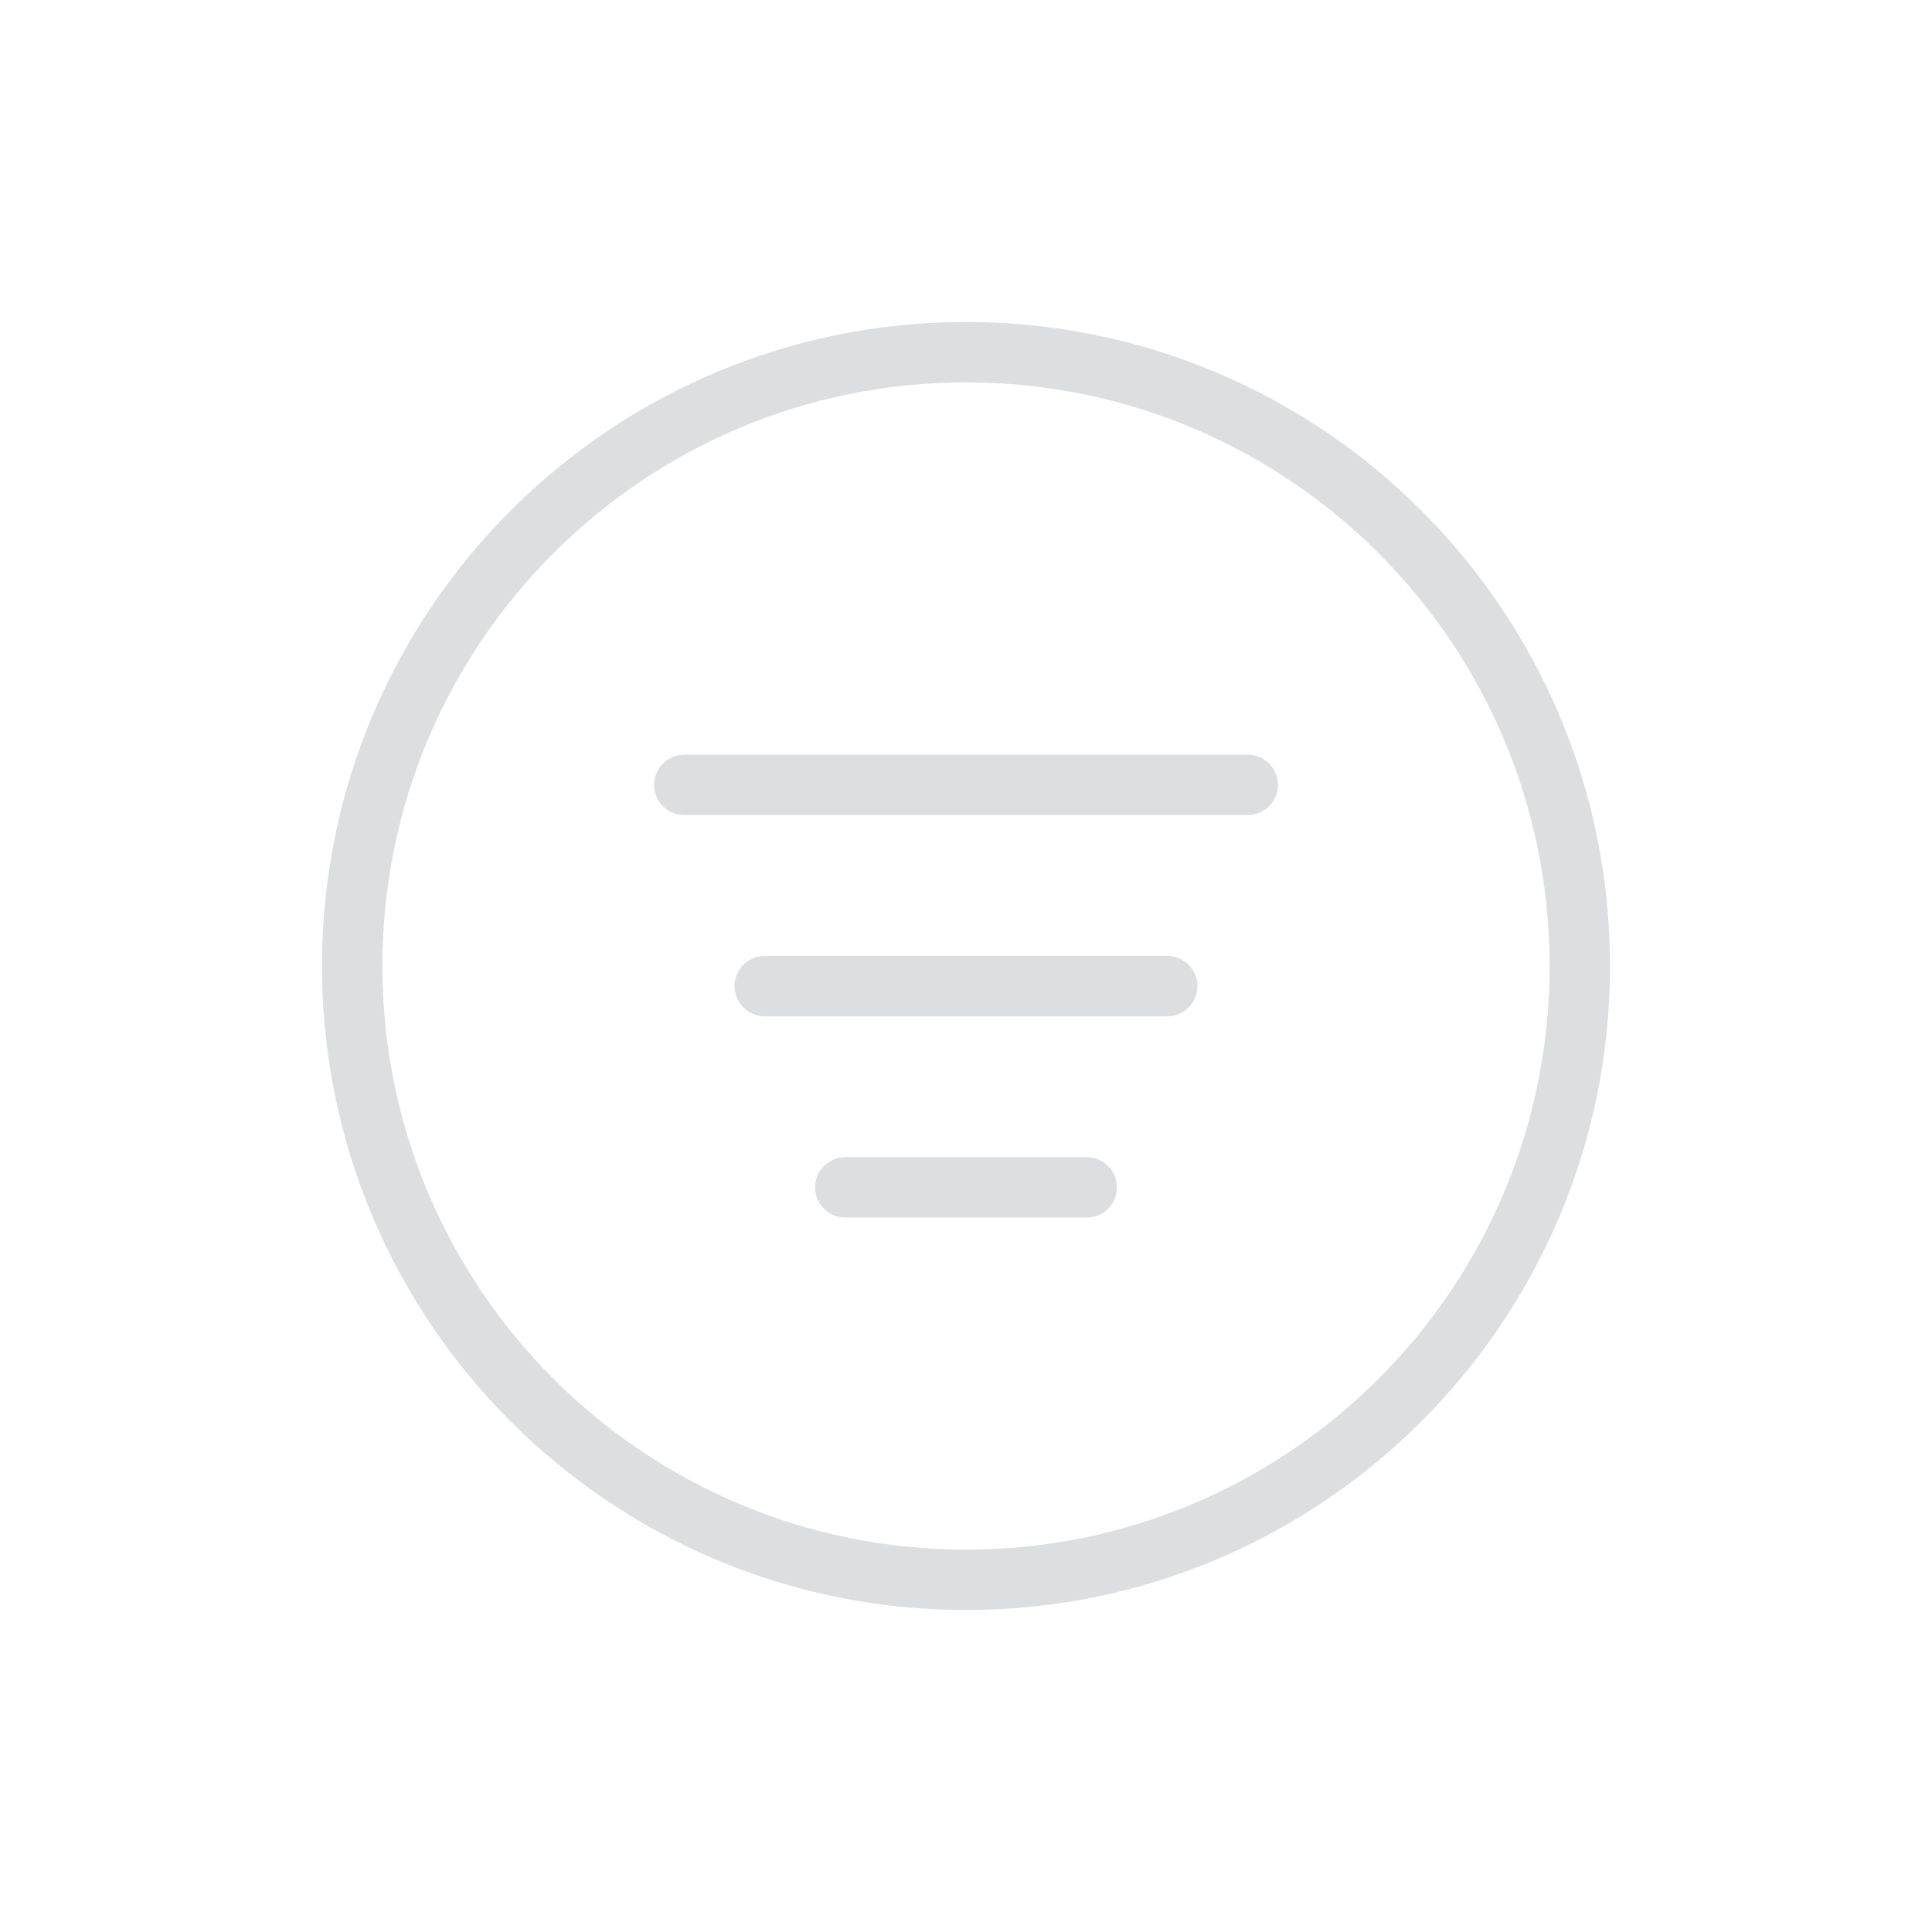 <?xml version="1.0" encoding="UTF-8"?>
<svg width="48px" height="48px" viewBox="0 0 48 48" version="1.1" xmlns="http://www.w3.org/2000/svg" xmlns:xlink="http://www.w3.org/1999/xlink">
    <title>Common / Filter</title>
    <g id="Common-/-Filter" stroke="none" stroke-width="1" fill="none" fill-rule="evenodd">
        <path d="M24,8 C32.837,8 40,15.163 40,24 C40,32.837 32.837,40 24,40 C15.163,40 8,32.837 8,24 C8,15.163 15.163,8 24,8 Z M24,9.5 C15.992,9.5 9.5,15.992 9.5,24 C9.5,32.008 15.992,38.5 24,38.5 C32.008,38.5 38.5,32.008 38.5,24 C38.5,15.992 32.008,9.5 24,9.5 Z M27,28.75 C27.414,28.75 27.75,29.086 27.75,29.5 C27.75,29.88 27.468,30.193 27.102,30.243 L27,30.25 L21,30.25 C20.586,30.25 20.25,29.914 20.25,29.5 C20.25,29.12 20.532,28.807 20.898,28.757 L21,28.75 L27,28.75 Z M29,23.75 C29.414,23.75 29.75,24.086 29.75,24.5 C29.75,24.88 29.468,25.193 29.102,25.243 L29,25.25 L19,25.25 C18.586,25.25 18.25,24.914 18.25,24.5 C18.25,24.12 18.532,23.807 18.898,23.757 L19,23.75 L29,23.75 Z M31,18.75 C31.414,18.75 31.75,19.086 31.75,19.5 C31.75,19.88 31.468,20.193 31.102,20.243 L31,20.25 L17,20.25 C16.586,20.25 16.25,19.914 16.25,19.5 C16.25,19.12 16.532,18.807 16.898,18.757 L17,18.75 L31,18.75 Z" id="Icon" fill="#DCDEE0" fill-rule="nonzero"></path>
    </g>
</svg>